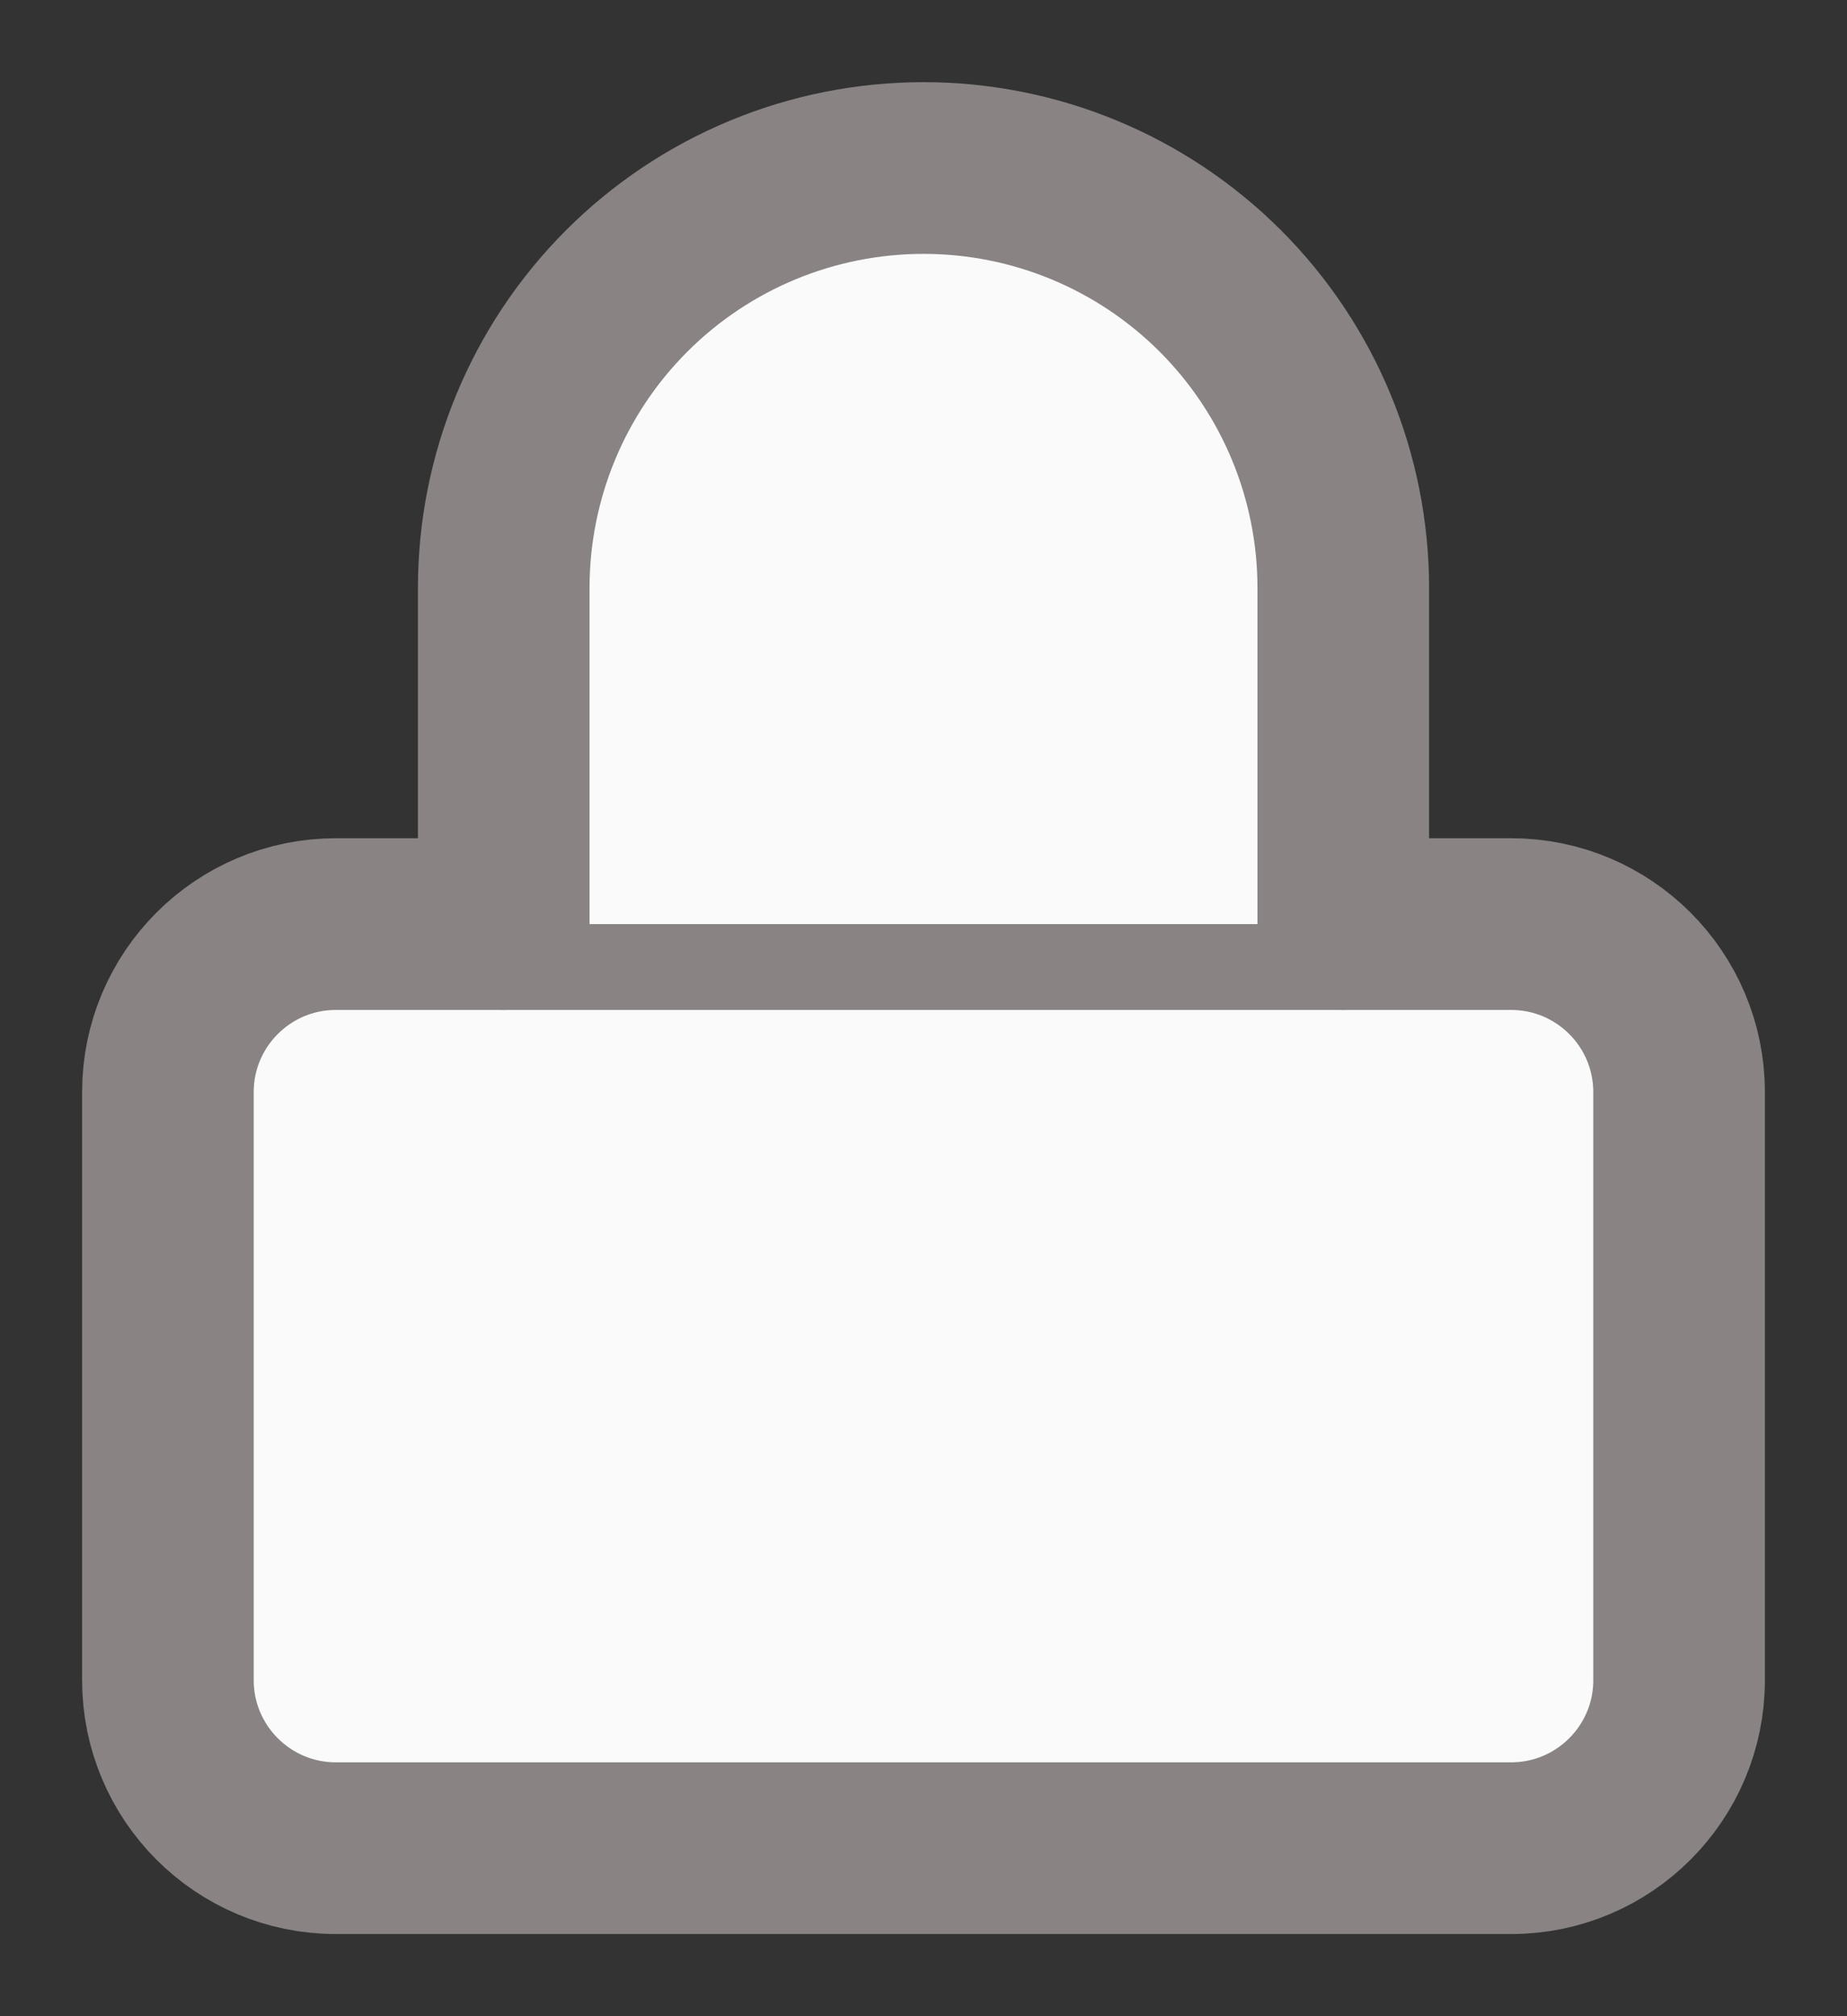 <svg width="11" height="12" viewBox="0 0 11 12" fill="none" xmlns="http://www.w3.org/2000/svg">
<rect x="0" y="0" width="11" height="12" fill="#333333" stroke="none"/>
<path d="M9 5.5H2C1.448 5.5 1 5.948 1 6.5V10C1 10.552 1.448 11 2 11H9C9.552 11 10 10.552 10 10V6.5C10 5.948 9.552 5.5 9 5.5Z" fill="#FAFAFA" stroke="#898384" stroke-width="1.022" stroke-linecap="round" stroke-linejoin="round"/>
<path d="M3 5.5V3.5C3 2.837 3.263 2.201 3.732 1.732C4.201 1.263 4.837 1 5.5 1C6.163 1 6.799 1.263 7.268 1.732C7.737 2.201 8 2.837 8 3.5V5.5" fill="#FAFAFA"/>
<path d="M3 5.5V3.5C3 2.837 3.263 2.201 3.732 1.732C4.201 1.263 4.837 1 5.5 1C6.163 1 6.799 1.263 7.268 1.732C7.737 2.201 8 2.837 8 3.5V5.5" stroke="#898384" stroke-width="1.022" stroke-linecap="round" stroke-linejoin="round"/>
</svg>
